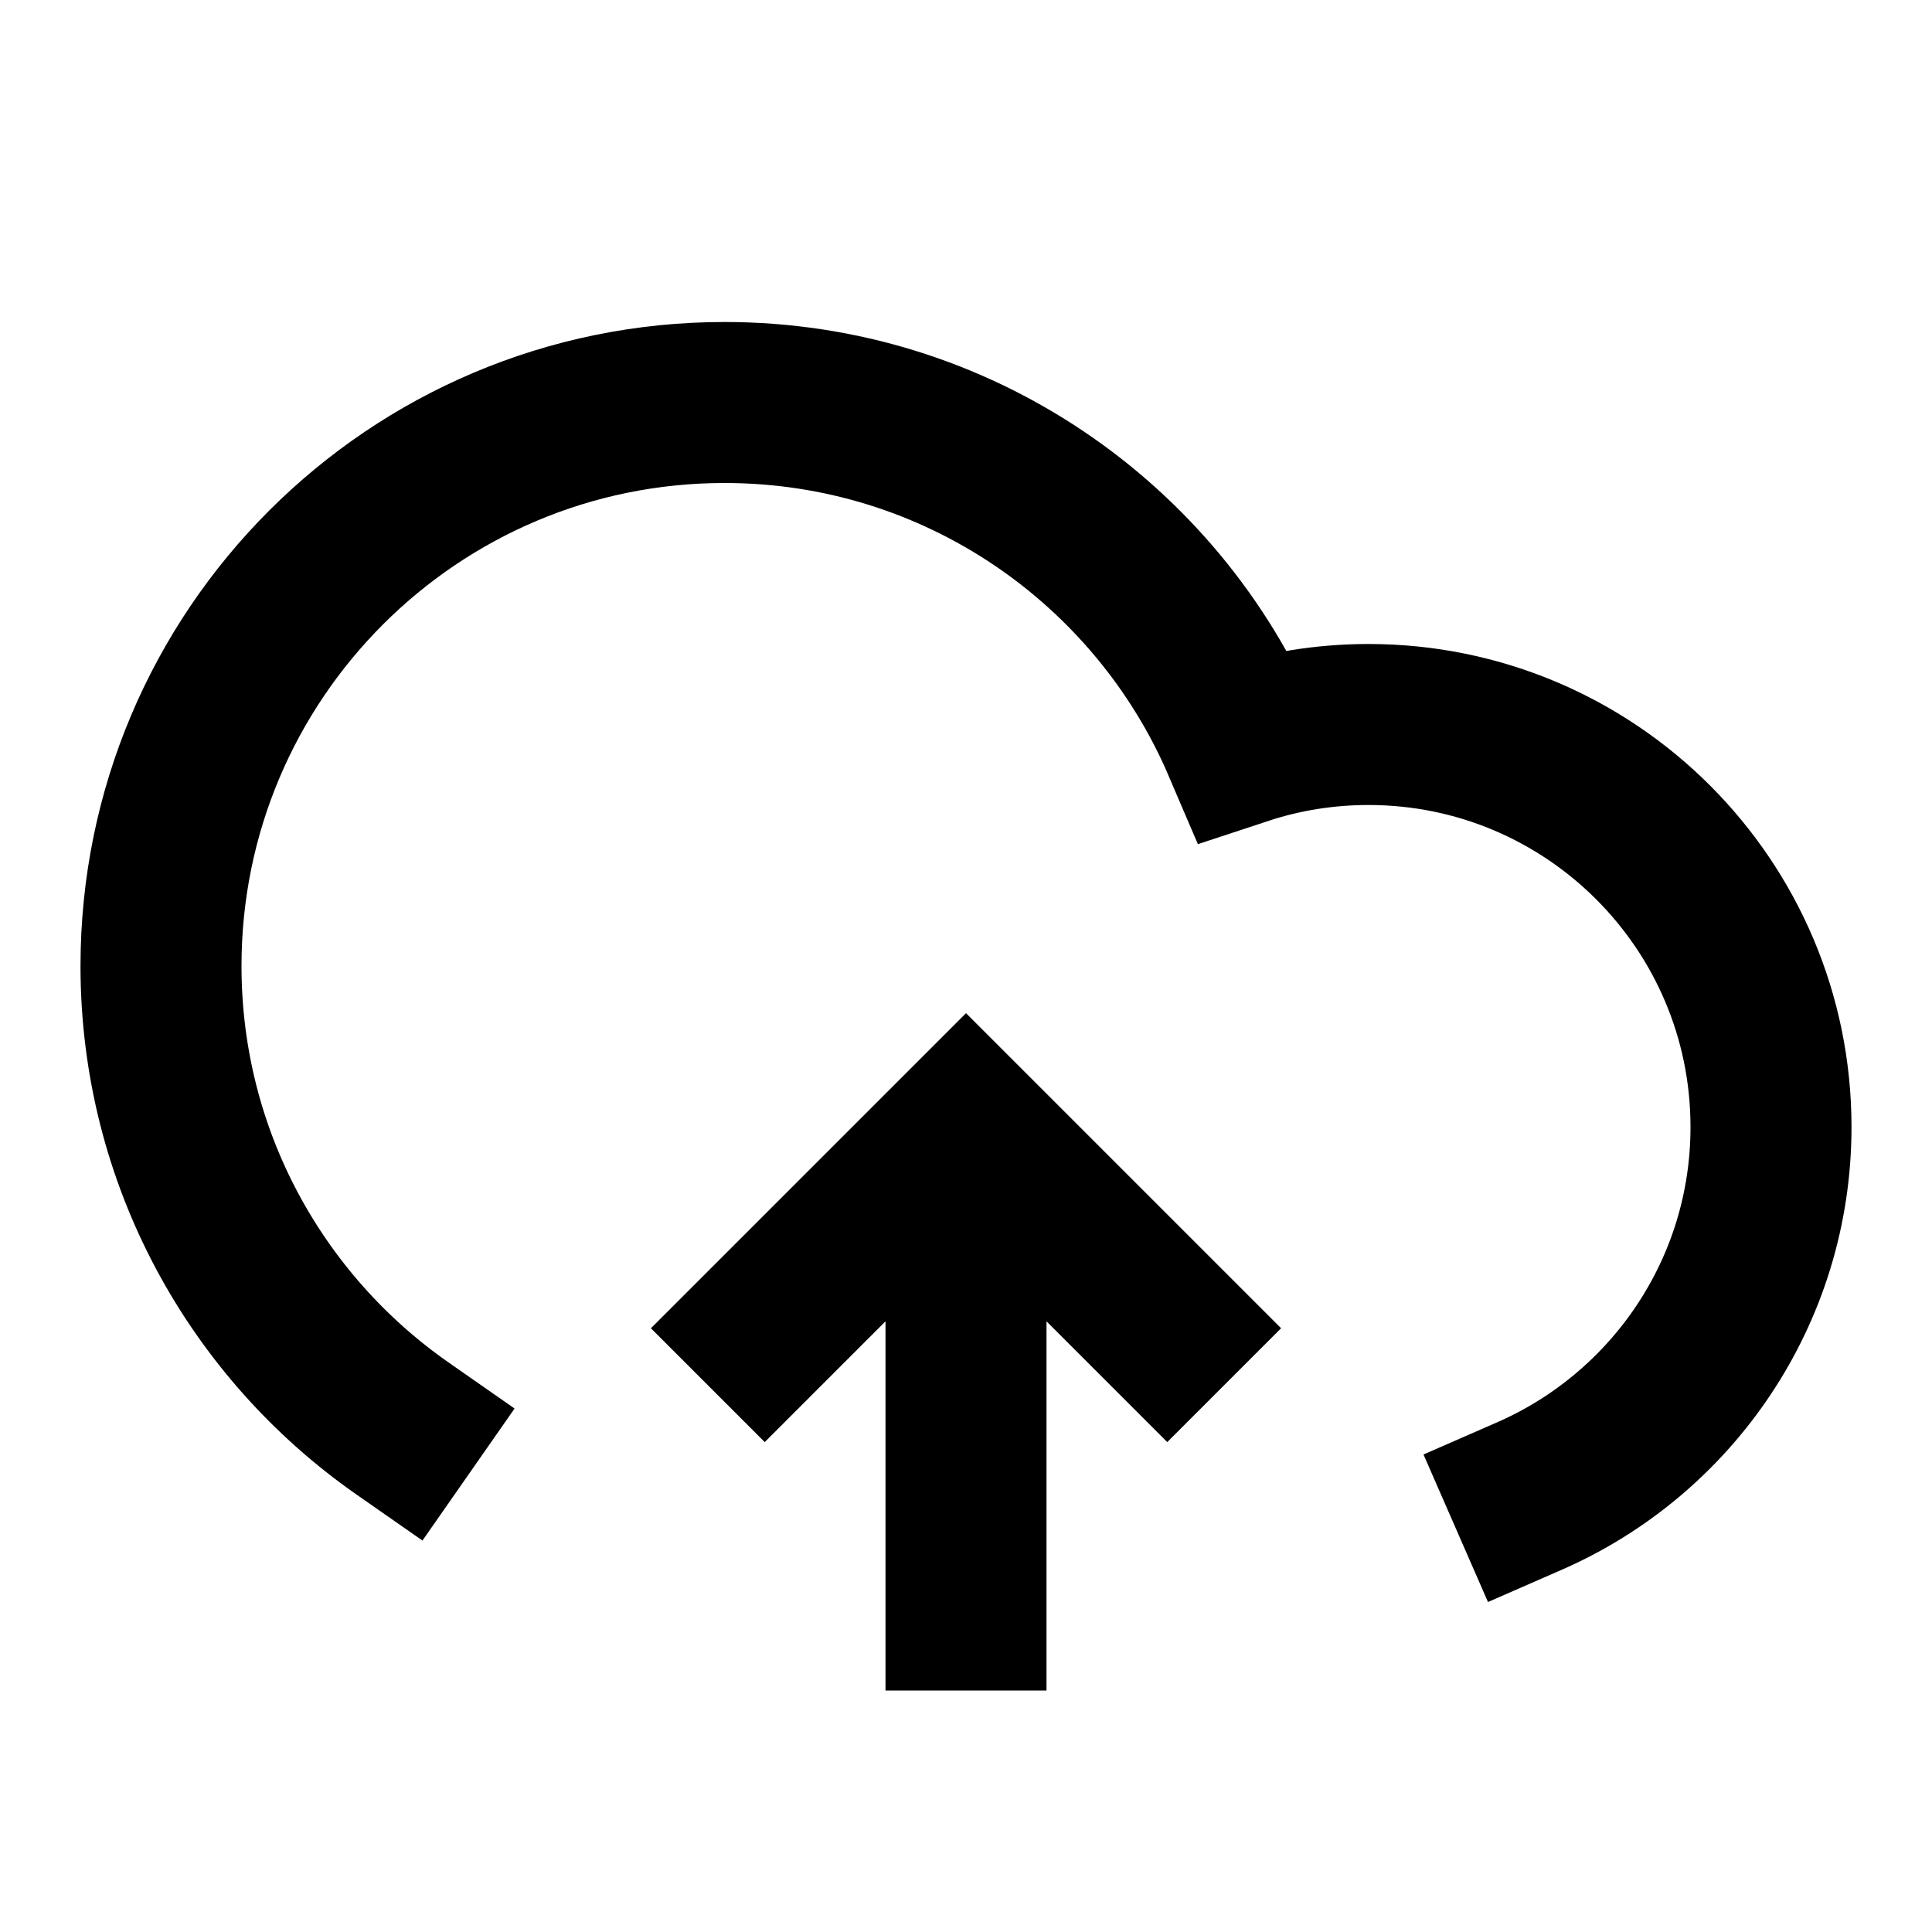 <svg width="24" height="24" viewBox="0 0 24 24" fill="none" xmlns="http://www.w3.org/2000/svg">
<path d="M19 18.584C20.766 17.812 22 16.05 22 14C22 11.239 19.761 9 17 9C16.455 9 15.93 9.087 15.439 9.249C14.37 6.75 11.889 5 9 5C5.134 5 2 8.134 2 12C2 14.379 3.187 16.48 5 17.745M14.5 16.5L12 14L9.5 16.5M12 20V14.75" stroke="black" stroke-width="2" stroke-linecap="square"/>
</svg>
